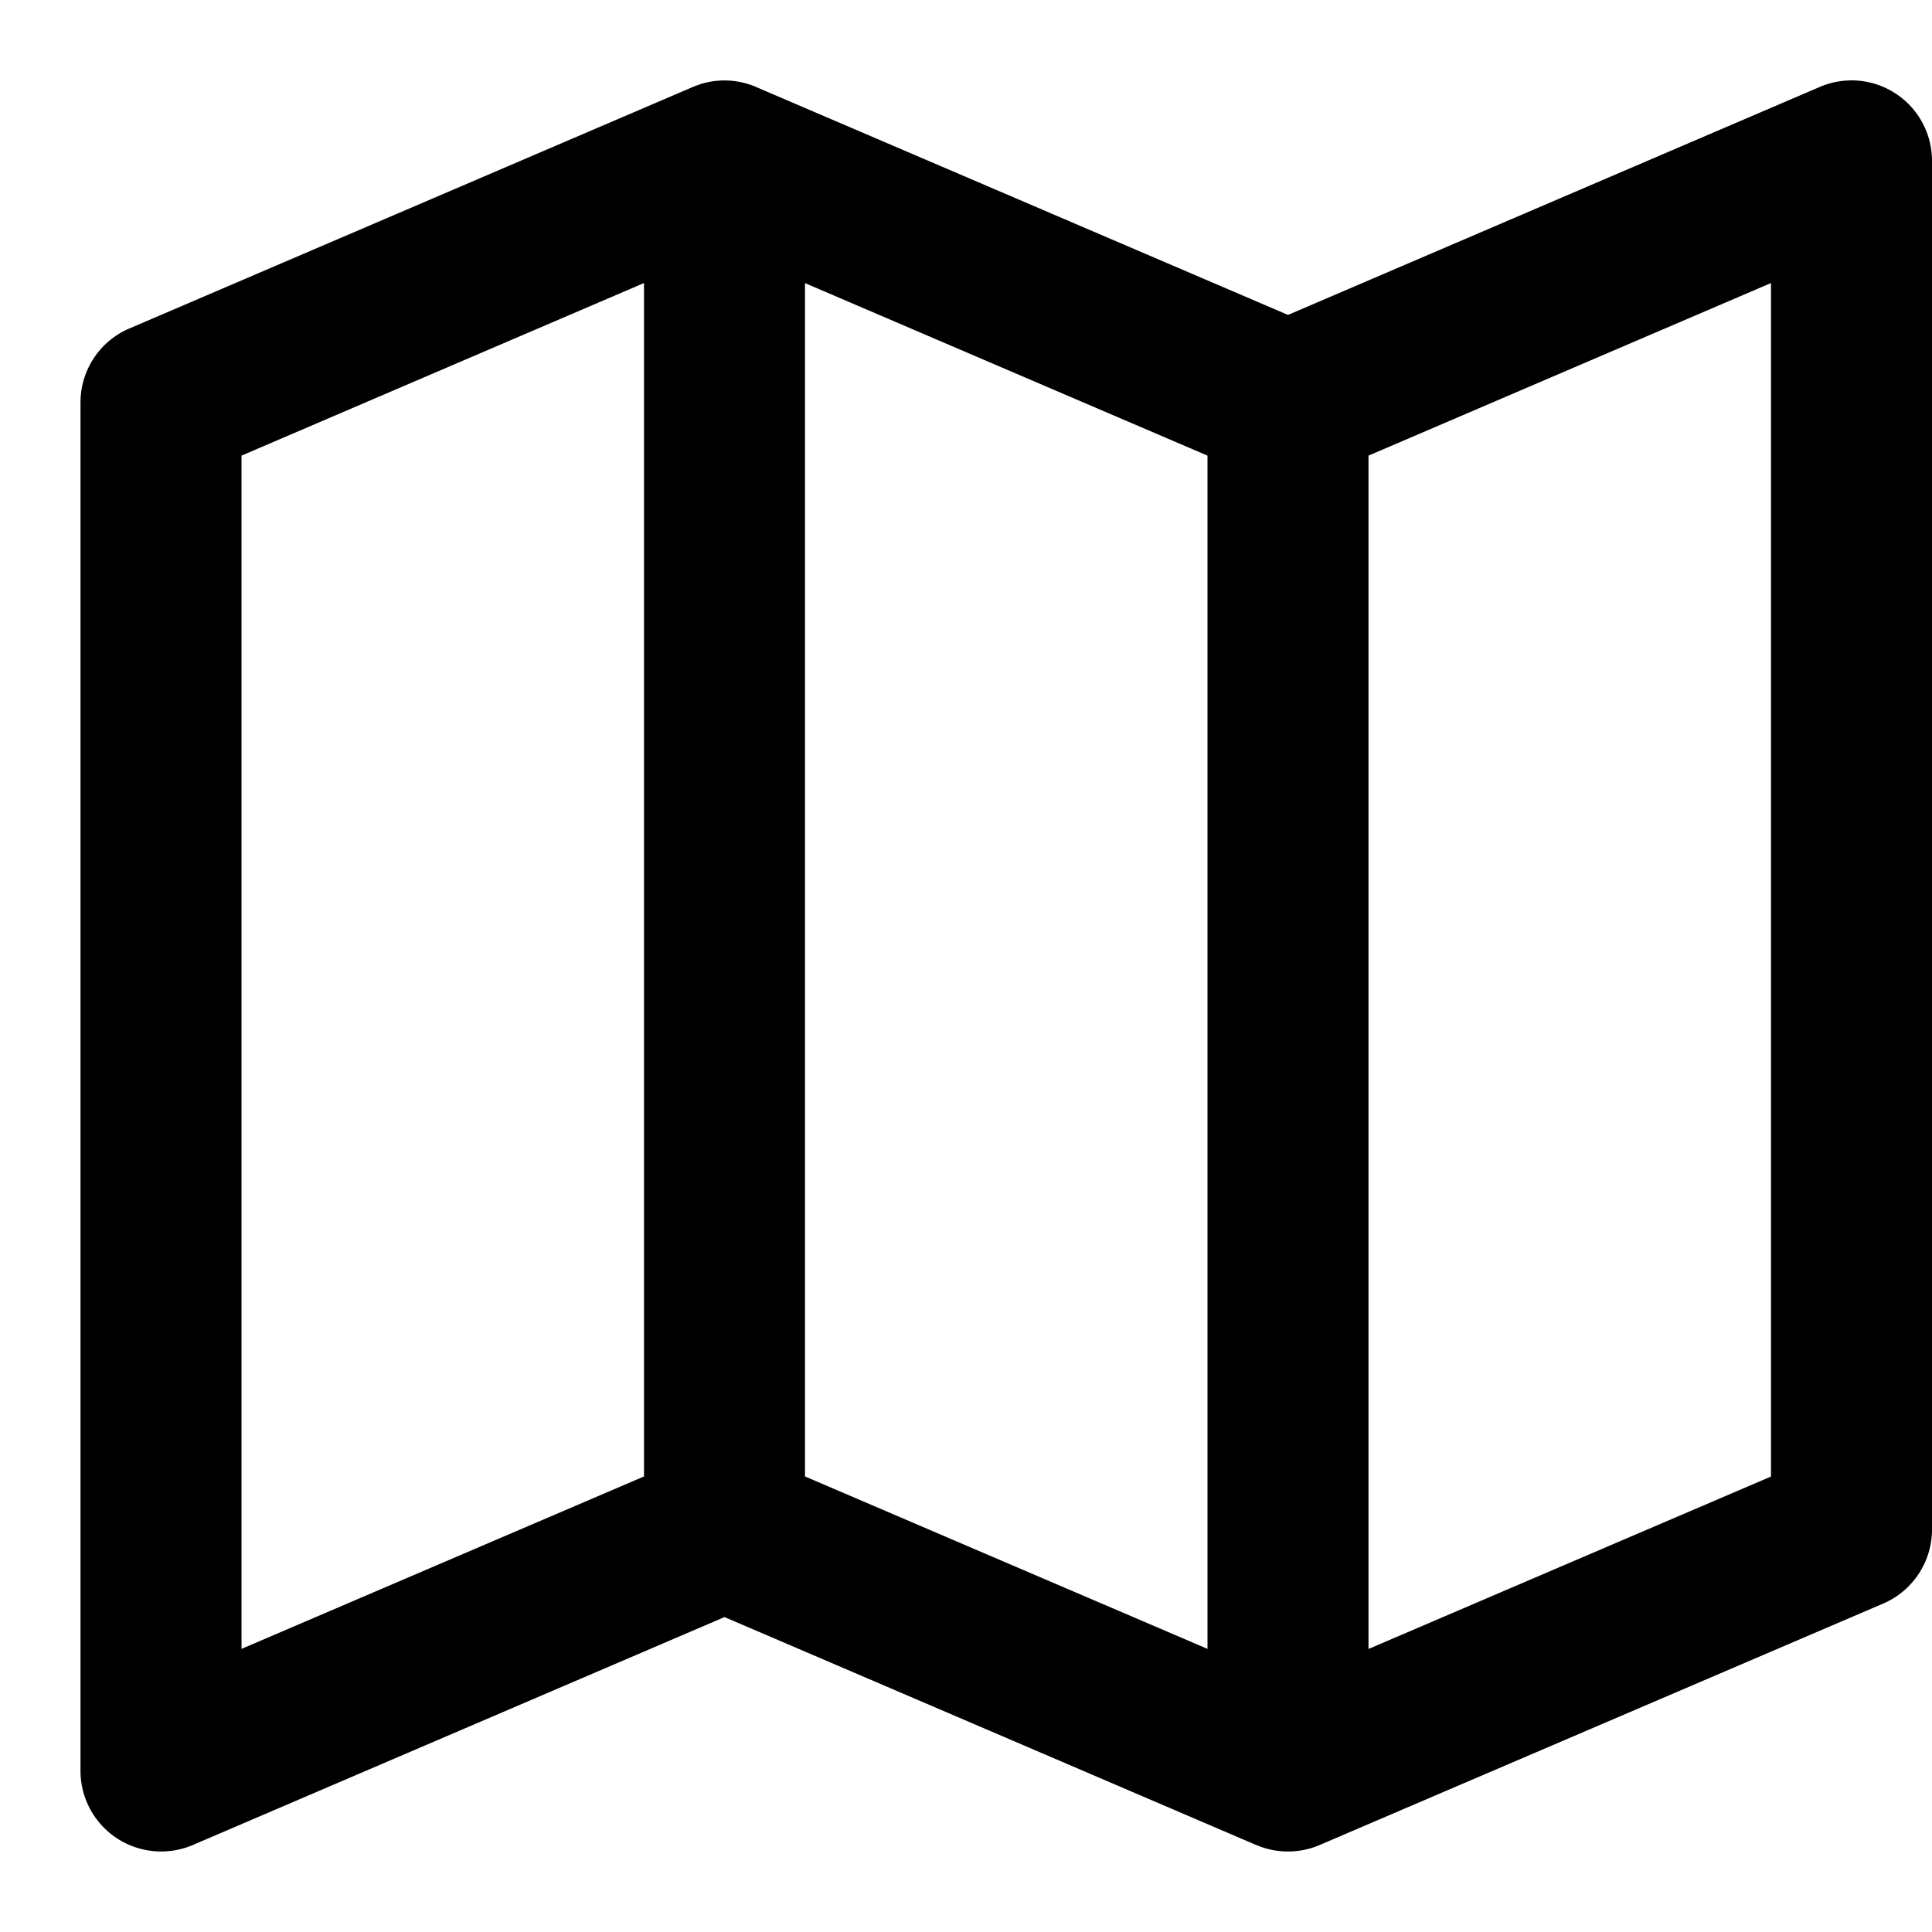 <svg viewBox="0 0 24 24" xmlns="http://www.w3.org/2000/svg" xmlns:xlink="http://www.w3.org/1999/xlink">
    <path d="M3 5.66v14.823l5-2.142V3.516L3 5.66zm7 12.681l5 2.142V5.66l-5-2.143v14.825zM17 5.66v14.824l5-2.142V3.516L17 5.66zM16 23a.994.994 0 0 1-.29-.043h-.001a1.687 1.687 0 0 1-.107-.039L9 20.088 2.394 22.92A1.002 1.002 0 0 1 1 22V5c0-.4.238-.762.606-.919l6.997-2.999c.029-.012.059-.024.088-.033h.004v-.002a.995.995 0 0 1 .595-.004h.001c.037.012.072.024.107.04L16 3.912l6.606-2.832A.999.999 0 0 1 24 2v17c0 .4-.238.762-.606.92l-6.997 2.998a1.573 1.573 0 0 1-.088.033l-.003.001h-.001v.001c-.1.031-.202.047-.305.047z"/>
</svg>
